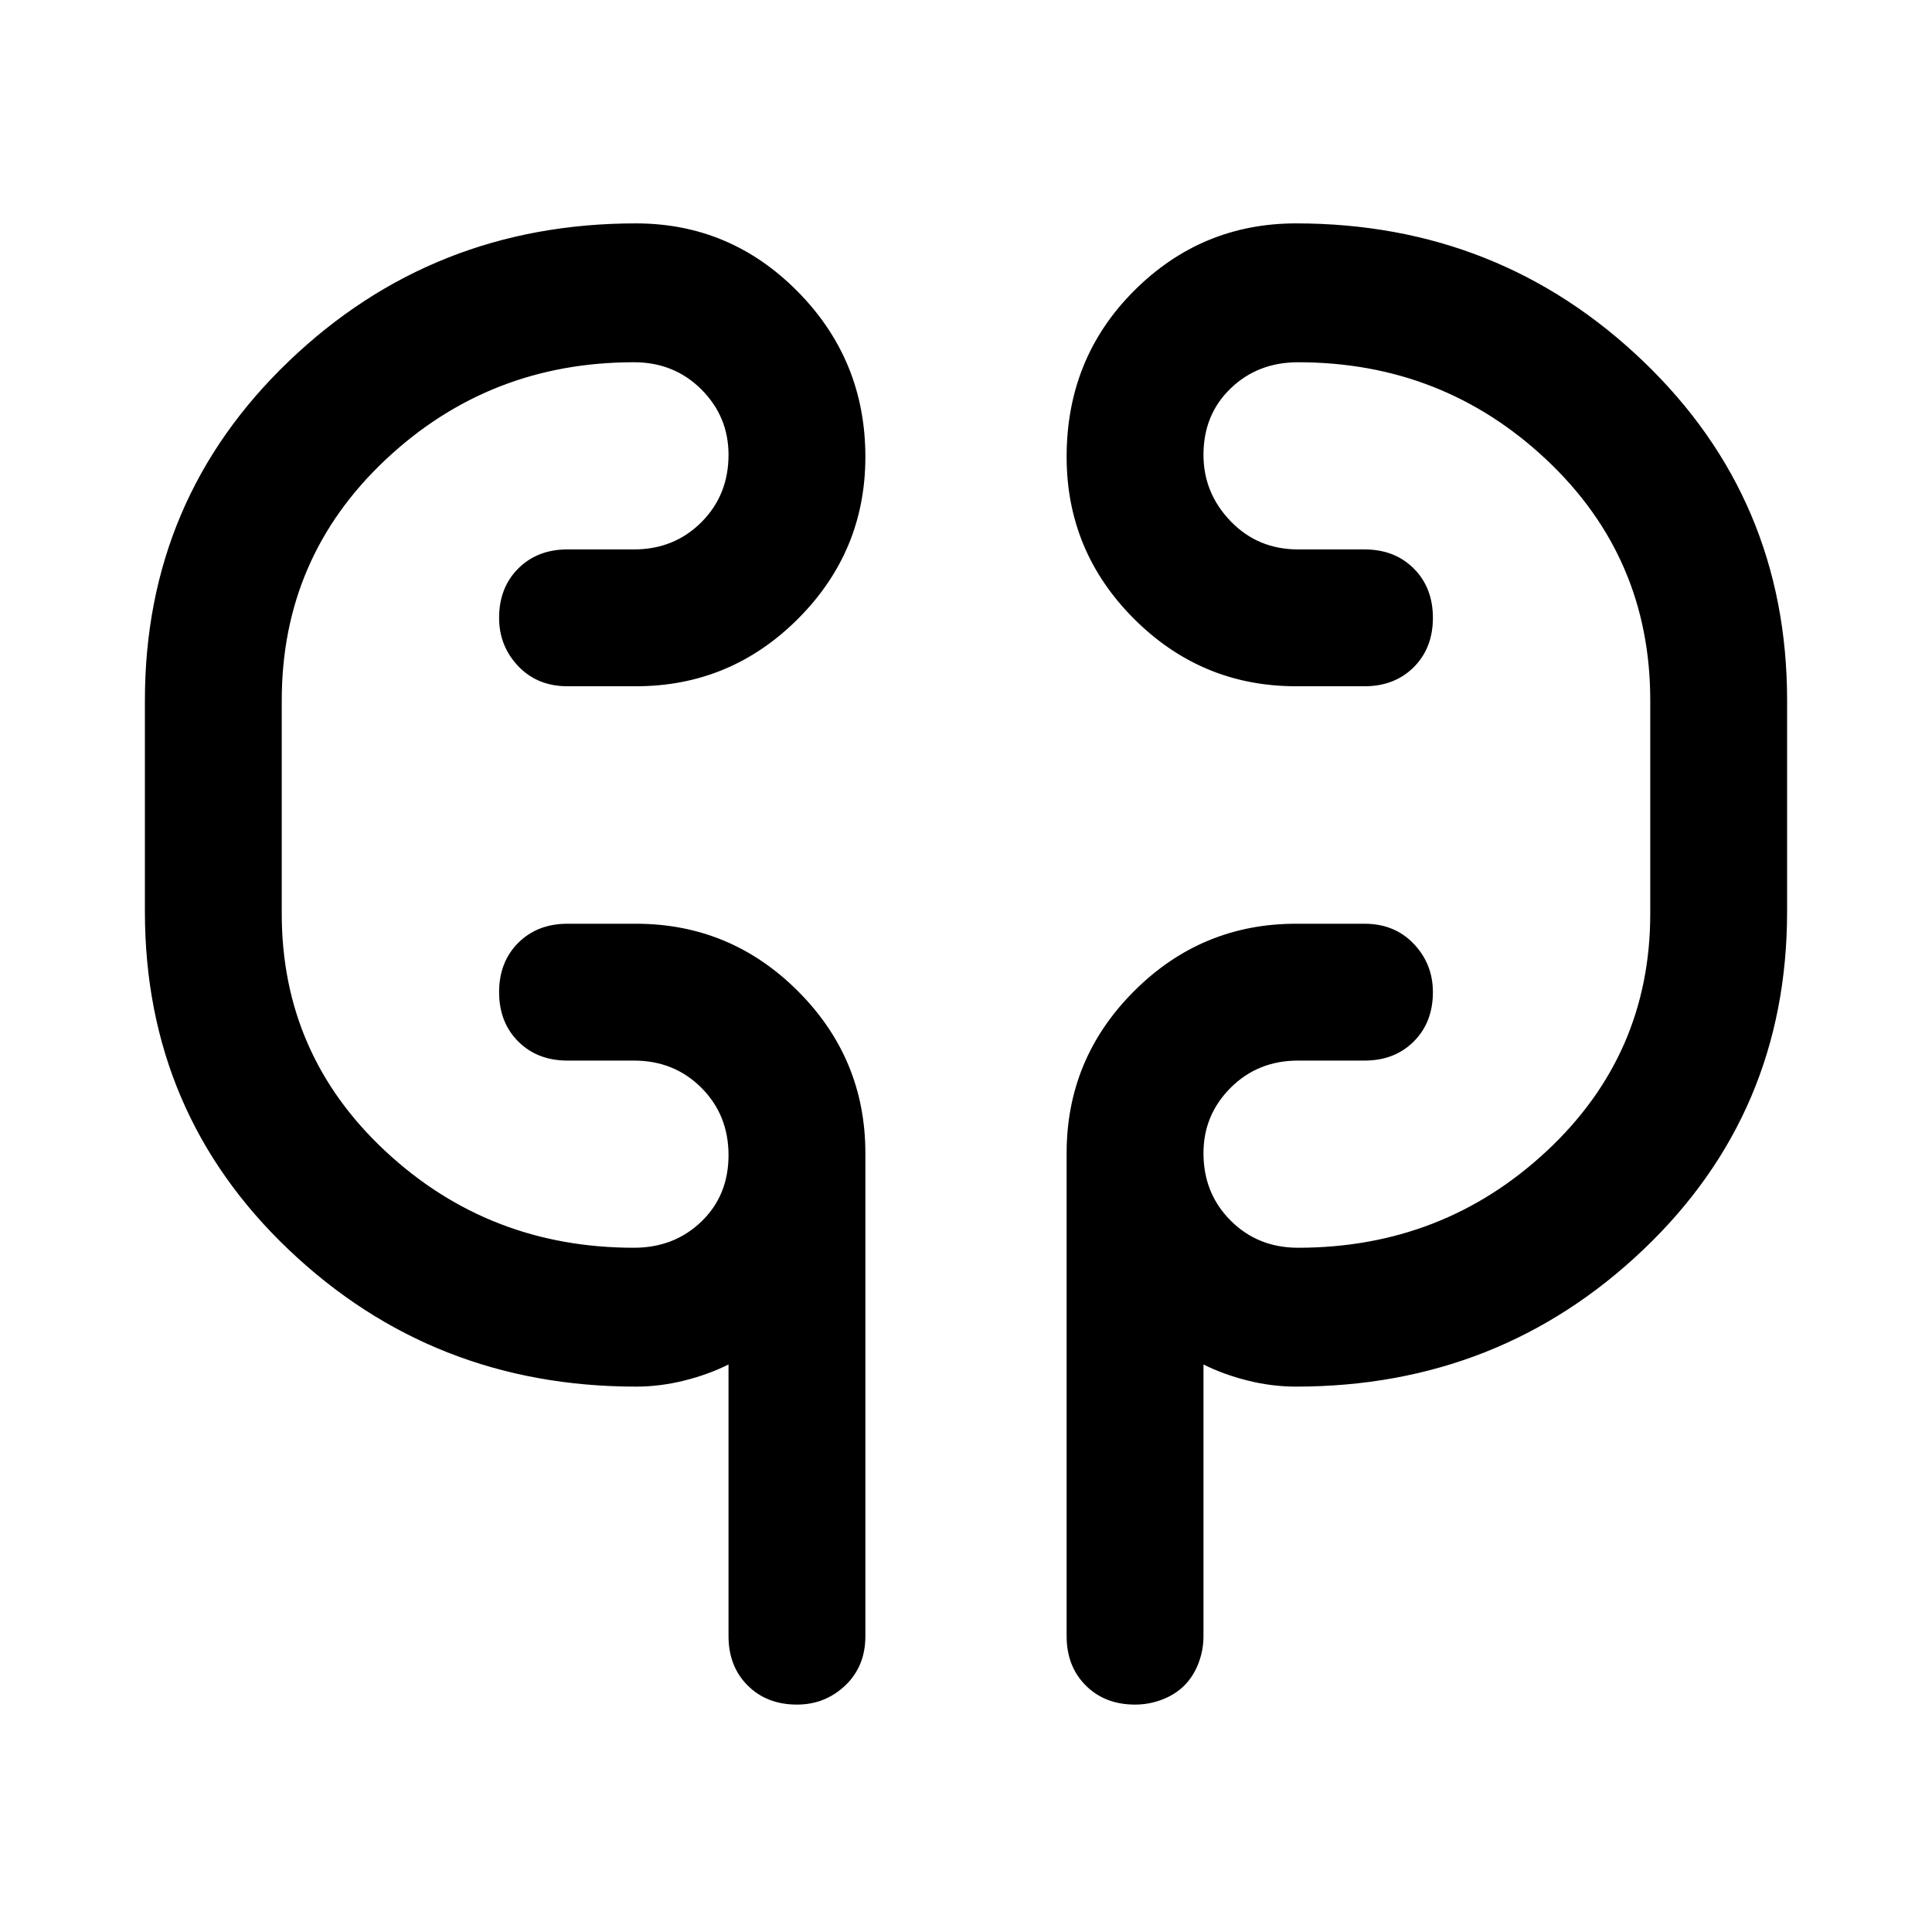 <svg xmlns="http://www.w3.org/2000/svg" height="48" width="48"><path d="M15.8 34.45q-5.05 0-8.625-3.4T3.6 22.65V17.4q0-5 3.575-8.425Q10.75 5.55 15.8 5.55q2.35 0 4.025 1.7 1.675 1.7 1.675 4.1 0 2.35-1.675 4.025Q18.15 17.05 15.8 17.05h-1.7q-.75 0-1.225-.5-.475-.5-.475-1.2 0-.75.475-1.225.475-.475 1.225-.475h1.65q1 0 1.675-.675T18.1 11.3q0-.95-.675-1.625T15.75 9q-3.6 0-6.175 2.425Q7 13.85 7 17.4v5.3q0 3.5 2.575 5.9Q12.15 31 15.75 31q1 0 1.675-.65t.675-1.65q0-1-.675-1.675t-1.675-.675H14.1q-.75 0-1.225-.475-.475-.475-.475-1.225 0-.75.475-1.225.475-.475 1.225-.475h1.7q2.35 0 4.025 1.675Q21.5 26.3 21.5 28.65v12q0 .75-.5 1.225-.5.475-1.2.475-.75 0-1.225-.475-.475-.475-.475-1.225V33.9q-.5.25-1.1.4-.6.15-1.2.15Zm16.4 0q-.6 0-1.2-.15t-1.1-.4v6.75q0 .35-.125.675-.125.325-.35.55-.225.225-.55.35-.325.125-.675.125-.75 0-1.225-.475-.475-.475-.475-1.225v-12q0-2.35 1.675-4.025Q29.85 22.95 32.2 22.95h1.7q.75 0 1.225.5.475.5.475 1.2 0 .75-.475 1.225-.475.475-1.225.475h-1.65q-1 0-1.675.675T29.9 28.65q0 1 .675 1.675T32.25 31q3.6 0 6.175-2.4Q41 26.2 41 22.7v-5.3q0-3.55-2.575-5.975T32.25 9q-1 0-1.675.65T29.9 11.3q0 .95.675 1.65t1.675.7h1.65q.75 0 1.225.475.475.475.475 1.225 0 .75-.475 1.225-.475.475-1.225.475h-1.7q-2.35 0-4.025-1.675Q26.5 13.7 26.5 11.35q0-2.45 1.675-4.125Q29.85 5.55 32.2 5.55q5.05 0 8.625 3.425T44.4 17.4v5.25q0 5-3.575 8.4-3.575 3.4-8.625 3.4ZM7 22.45v-4.9Zm34-4.9v5.15Z"/></svg>